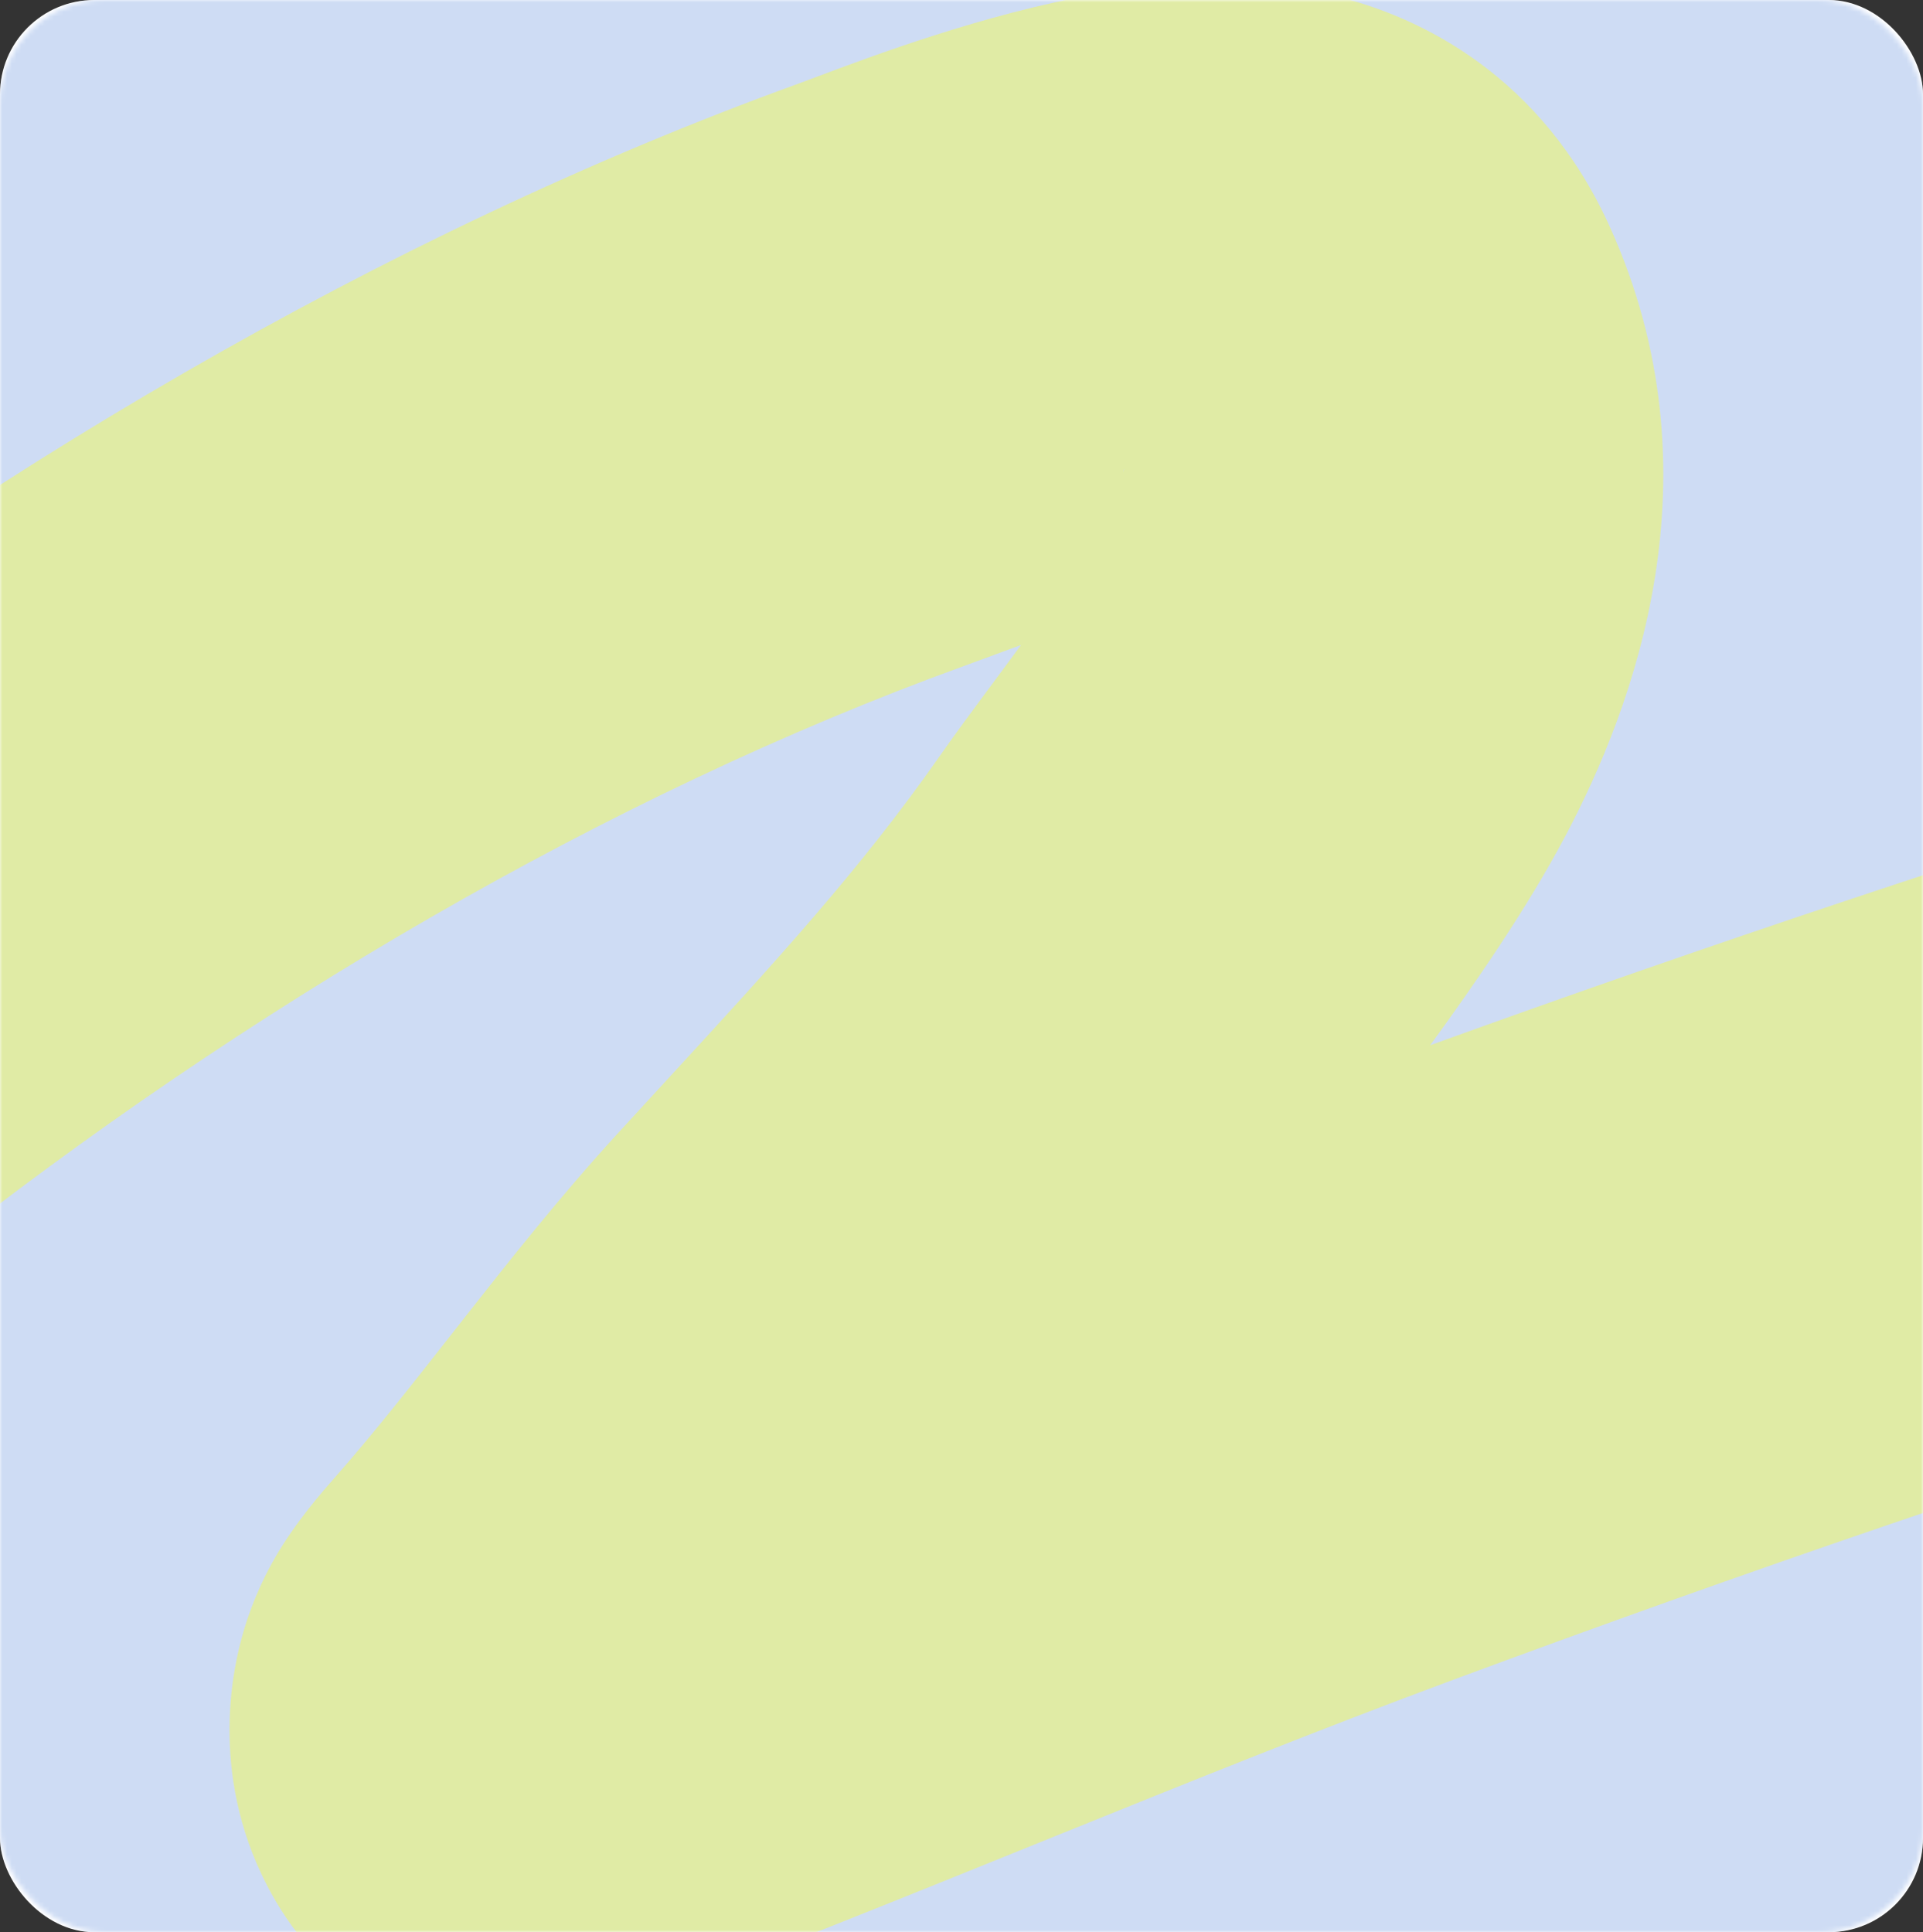<svg width="408" height="410" viewBox="0 0 408 410" fill="none" xmlns="http://www.w3.org/2000/svg">
<rect x="0" y="0" width="408" height="410" fill="#333333" stroke="none"/>
<g clip-path="url(#clip0_2643_120387)">
<rect width="408" height="410" rx="20" fill="white"/>
<mask id="mask0_2643_120387" style="mask-type:alpha" maskUnits="userSpaceOnUse" x="0" y="0" width="408" height="410">
<rect width="408" height="410" rx="22" fill="#CEDCF4"/>
</mask>
<g mask="url(#mask0_2643_120387)">
<rect width="408" height="410" fill="#CEDCF4"/>
<path fill-rule="evenodd" clip-rule="evenodd" d="M211.189 138.869C208.922 139.708 206.709 140.527 204.564 141.305C128.786 168.771 51.427 214.412 -14.903 266.906C-132.859 360.256 -238.578 484.8 -318.504 620.704C-327.294 635.651 -336.027 650.295 -344.645 664.746C-378.352 721.267 -410.291 774.825 -436.943 831.898C-440.984 840.551 -444.761 848.374 -448.248 855.596C-459.289 878.46 -467.423 895.306 -471.822 913.456C-480.183 947.955 -511.655 968.133 -542.117 958.525C-572.579 948.917 -590.496 913.161 -582.135 878.662C-573.796 844.251 -556.947 809.72 -545.056 785.351C-542.446 780.002 -540.075 775.143 -538.085 770.883C-508.269 707.033 -471.941 646.166 -437.884 589.106C-429.668 575.339 -421.583 561.794 -413.755 548.482C-326.34 399.843 -210.776 263.481 -80.617 160.473C-6.415 101.75 81.112 49.749 169.358 17.763C170.414 17.38 171.779 16.867 173.413 16.252C184.724 12 208.9 2.912 232.408 -1.206C245.838 -3.558 263.982 -5.306 282.344 -1.061C301.75 3.425 327.185 16.373 341.534 48.085C365.331 100.678 346.577 150.068 332.145 177.36C323.966 192.827 312.646 209.147 303.435 221.797C420.374 179.528 539.358 142.89 659.688 113.463C667.168 111.634 675.123 109.588 683.46 107.444C726.207 96.449 778.981 82.876 829.107 82.731C860.695 82.64 886.463 111.597 886.662 147.41C886.861 183.222 861.415 212.327 829.827 212.419C793.555 212.523 755.795 222.128 713.121 232.983C703.734 235.37 694.108 237.819 684.209 240.24C557.322 271.27 431.603 310.683 307.91 356.596C280.164 366.895 252.533 378.024 224.211 389.484C222.545 390.158 220.877 390.833 219.205 391.51C192.68 402.246 165.502 413.247 138.058 423.621C137.069 423.995 135.927 424.5 133.445 425.629L133.296 425.697C132.321 426.14 130.616 426.916 128.94 427.616L128.839 427.658C127.599 428.177 123.295 429.978 118.08 431.133C115.741 431.652 108.951 433.073 100.348 432.021C92.421 431.052 70.096 426.079 56.61 399.975C44.134 375.825 49.696 353.116 51.493 346.79C53.806 338.653 57.025 332.854 58.332 330.576C62.668 323.025 68.585 316.308 70.983 313.584C71.101 313.451 71.21 313.327 71.309 313.214C79.503 303.887 87.295 293.958 96.372 282.391C97.033 281.55 97.701 280.699 98.376 279.839C107.899 267.711 118.837 253.872 130.982 240.598C134.569 236.678 138.062 232.879 141.469 229.174C163.89 204.795 182.573 184.48 199.342 160.488C202.664 155.735 206.258 150.877 209.485 146.53L210.618 145.004C212.694 142.208 214.677 139.538 216.636 136.86C214.791 137.535 212.973 138.208 211.189 138.869ZM238.479 99.465C238.506 99.451 238.489 99.7 238.349 100.254C238.382 99.757 238.452 99.479 238.479 99.465ZM150.477 407.302C150.472 407.305 150.541 407.215 150.698 407.023C150.56 407.203 150.481 407.298 150.477 407.302Z" fill="#E0EBA5"/>
</g>
</g>
<defs>
<clipPath id="clip0_2643_120387">
<rect width="408" height="410" rx="20" fill="white"/>
</clipPath>
</defs>
</svg>
